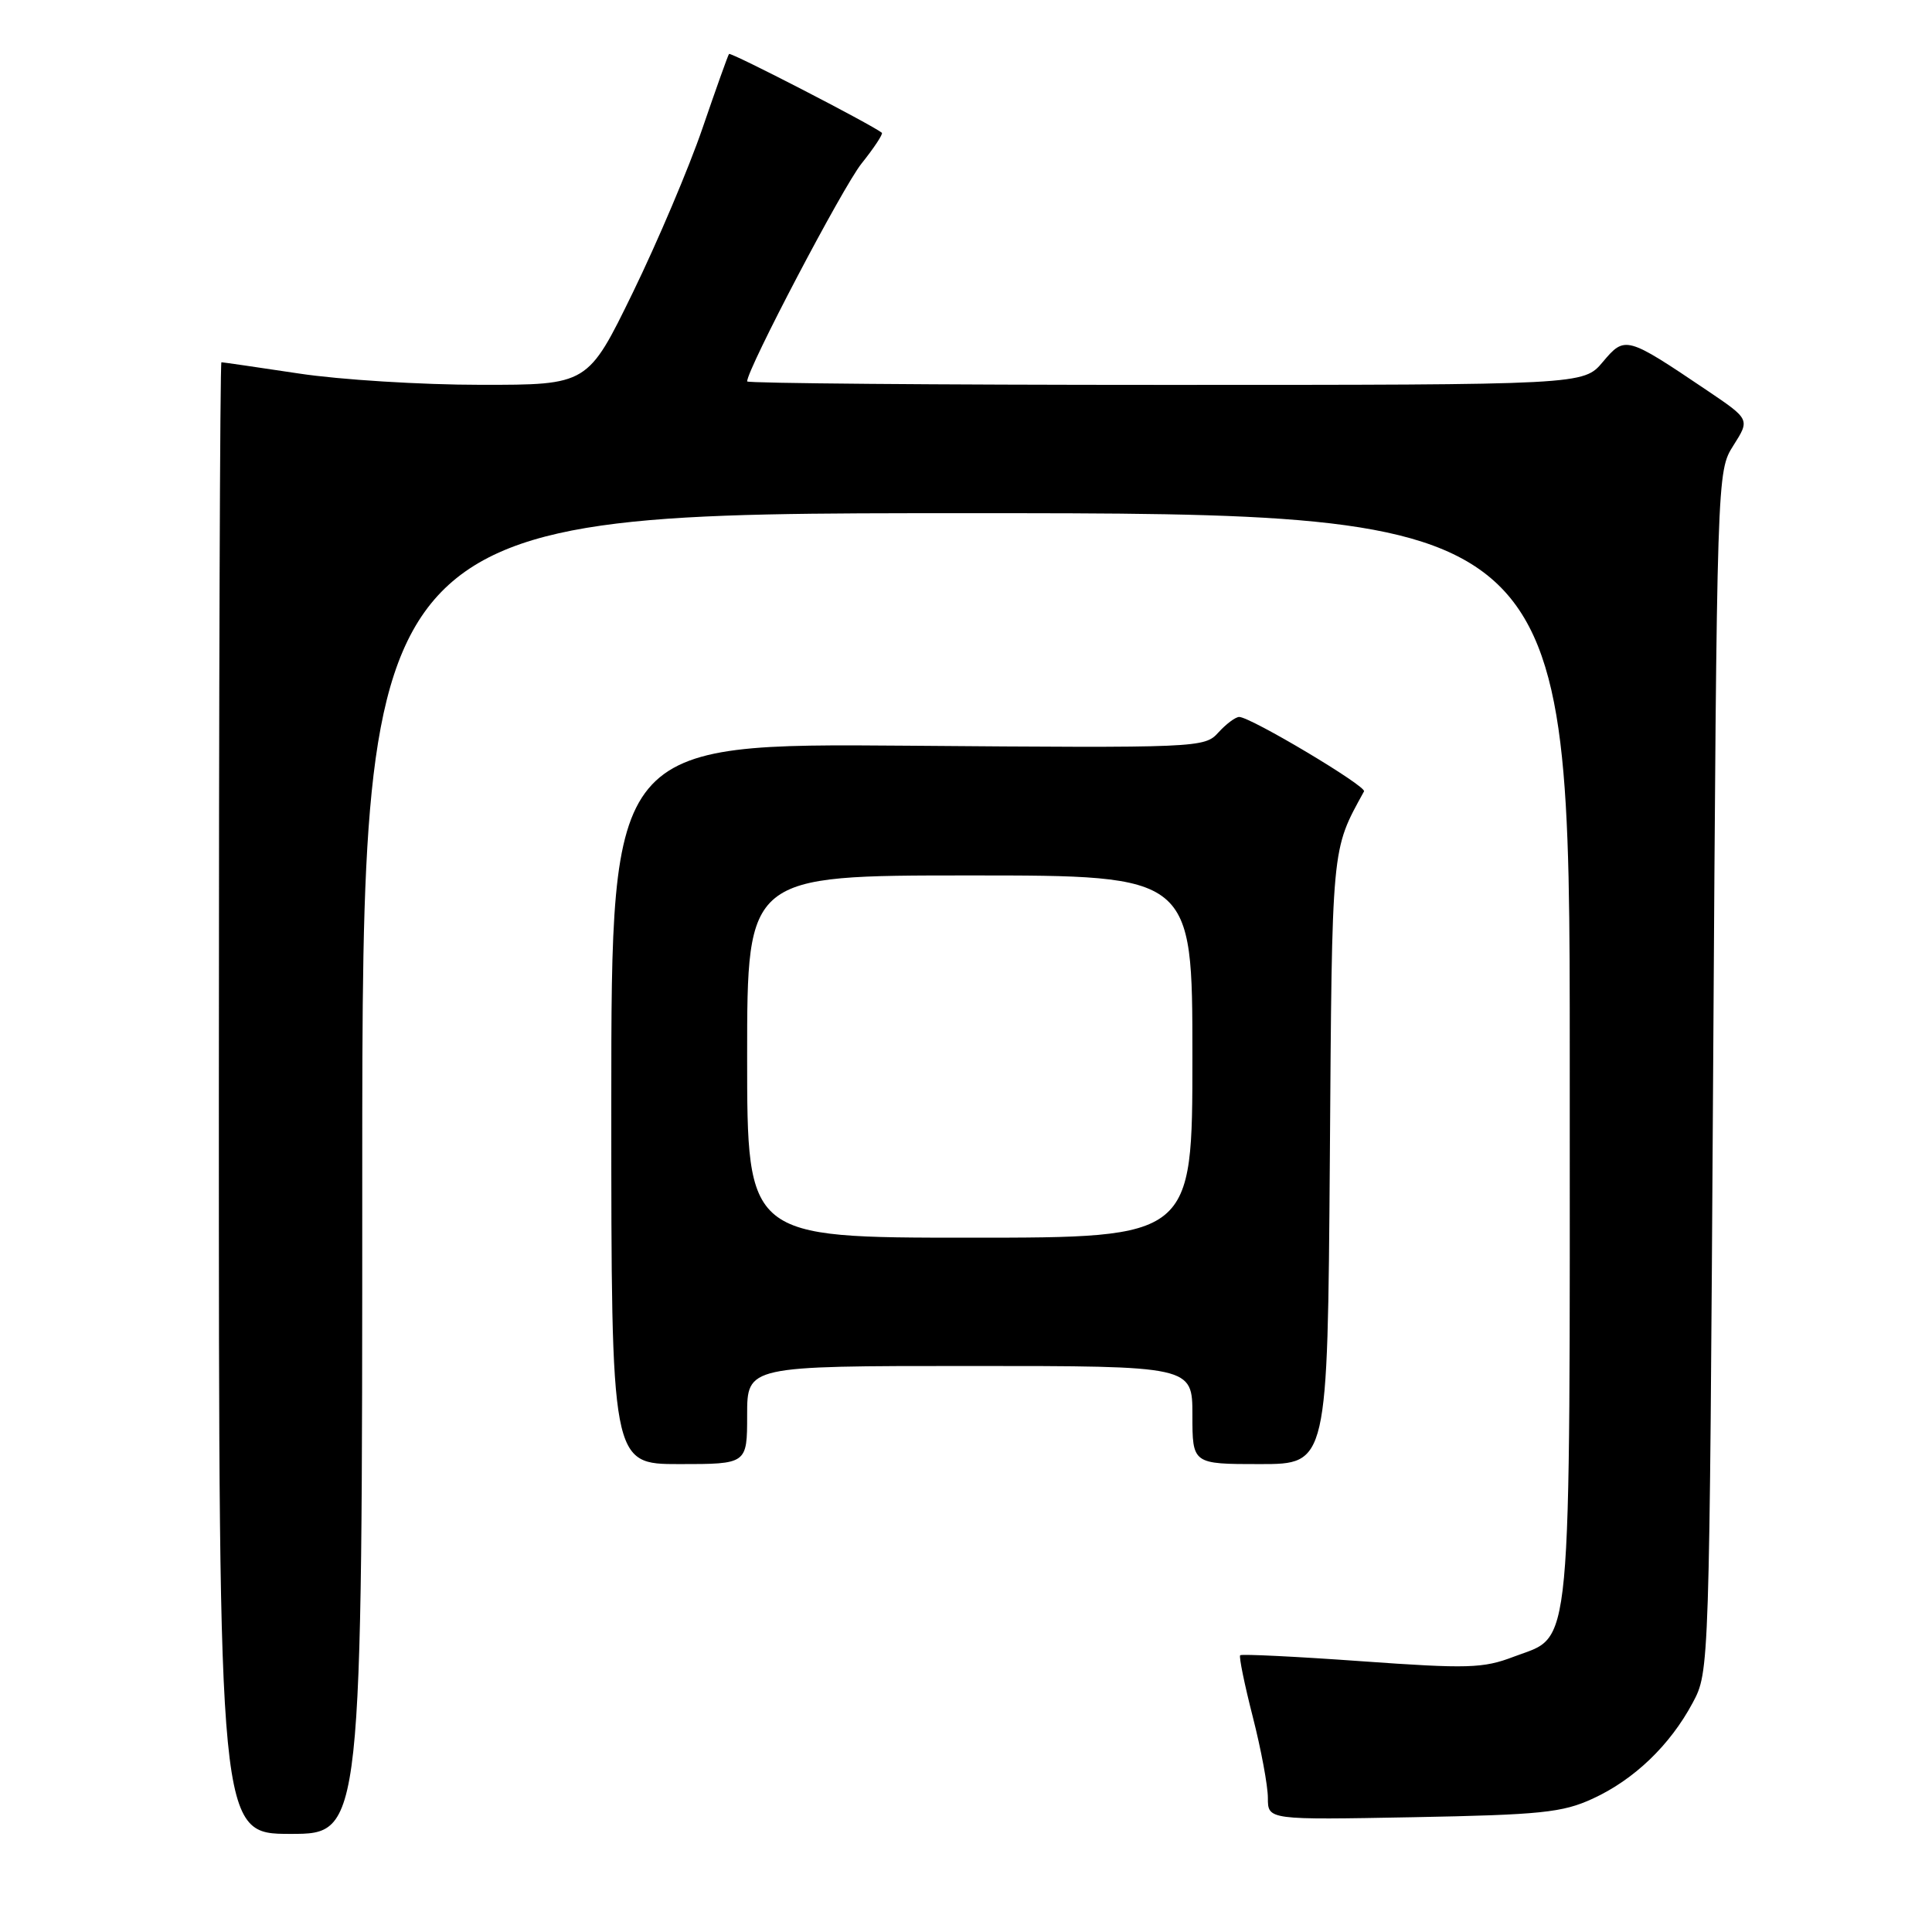 <?xml version="1.0" encoding="UTF-8" standalone="no"?>
<!DOCTYPE svg PUBLIC "-//W3C//DTD SVG 1.1//EN" "http://www.w3.org/Graphics/SVG/1.1/DTD/svg11.dtd" >
<svg xmlns="http://www.w3.org/2000/svg" xmlns:xlink="http://www.w3.org/1999/xlink" version="1.1" viewBox="0 0 256 256">
 <g >
 <path fill="currentColor"
d=" M 48.00 155.50 C 48.00 68.00 48.00 68.00 128.00 68.00 C 208.00 68.00 208.00 68.00 208.00 140.05 C 208.00 221.14 208.43 216.52 200.56 219.53 C 196.53 221.07 194.50 221.13 180.38 220.12 C 171.74 219.50 164.52 219.15 164.33 219.33 C 164.15 219.52 164.90 223.19 166.00 227.49 C 167.10 231.80 168.00 236.63 168.00 238.24 C 168.00 241.15 168.00 241.15 187.25 240.79 C 204.20 240.47 207.04 240.18 211.05 238.33 C 216.52 235.82 221.29 231.25 224.29 225.63 C 226.50 221.50 226.50 221.50 227.00 141.99 C 227.50 62.48 227.50 62.48 229.69 59.02 C 231.88 55.57 231.88 55.57 226.19 51.73 C 215.49 44.52 215.32 44.47 212.38 47.96 C 209.82 51.00 209.82 51.00 154.41 51.00 C 123.93 51.00 99.00 50.79 99.00 50.54 C 99.00 48.91 111.66 24.81 114.15 21.68 C 115.83 19.58 117.04 17.74 116.85 17.59 C 115.44 16.48 96.82 6.87 96.60 7.15 C 96.45 7.34 94.87 11.78 93.08 17.00 C 91.29 22.23 87.14 32.01 83.86 38.75 C 77.89 51.00 77.89 51.00 63.69 50.99 C 55.89 50.99 45.04 50.32 39.59 49.49 C 34.14 48.67 29.52 48.00 29.34 48.00 C 29.15 48.00 29.00 91.88 29.00 145.50 C 29.00 243.00 29.00 243.00 38.50 243.00 C 48.00 243.00 48.00 243.00 48.00 155.50 Z  M 99.00 187.50 C 99.00 181.00 99.00 181.00 128.50 181.00 C 158.00 181.00 158.00 181.00 158.00 187.50 C 158.00 194.00 158.00 194.00 166.96 194.00 C 175.91 194.00 175.91 194.00 176.21 153.75 C 176.51 111.51 176.39 112.81 180.74 104.86 C 181.11 104.19 165.71 95.00 164.20 95.00 C 163.71 95.00 162.47 95.93 161.44 97.06 C 159.61 99.09 158.90 99.12 120.29 98.81 C 81.00 98.50 81.00 98.50 81.00 146.25 C 81.00 194.00 81.00 194.00 90.00 194.00 C 99.00 194.00 99.00 194.00 99.00 187.50 Z  M 99.00 140.00 C 99.00 116.00 99.00 116.00 128.50 116.00 C 158.00 116.00 158.00 116.00 158.00 140.00 C 158.00 164.00 158.00 164.00 128.50 164.00 C 99.00 164.00 99.00 164.00 99.00 140.00 Z "/>
</g>
</svg>